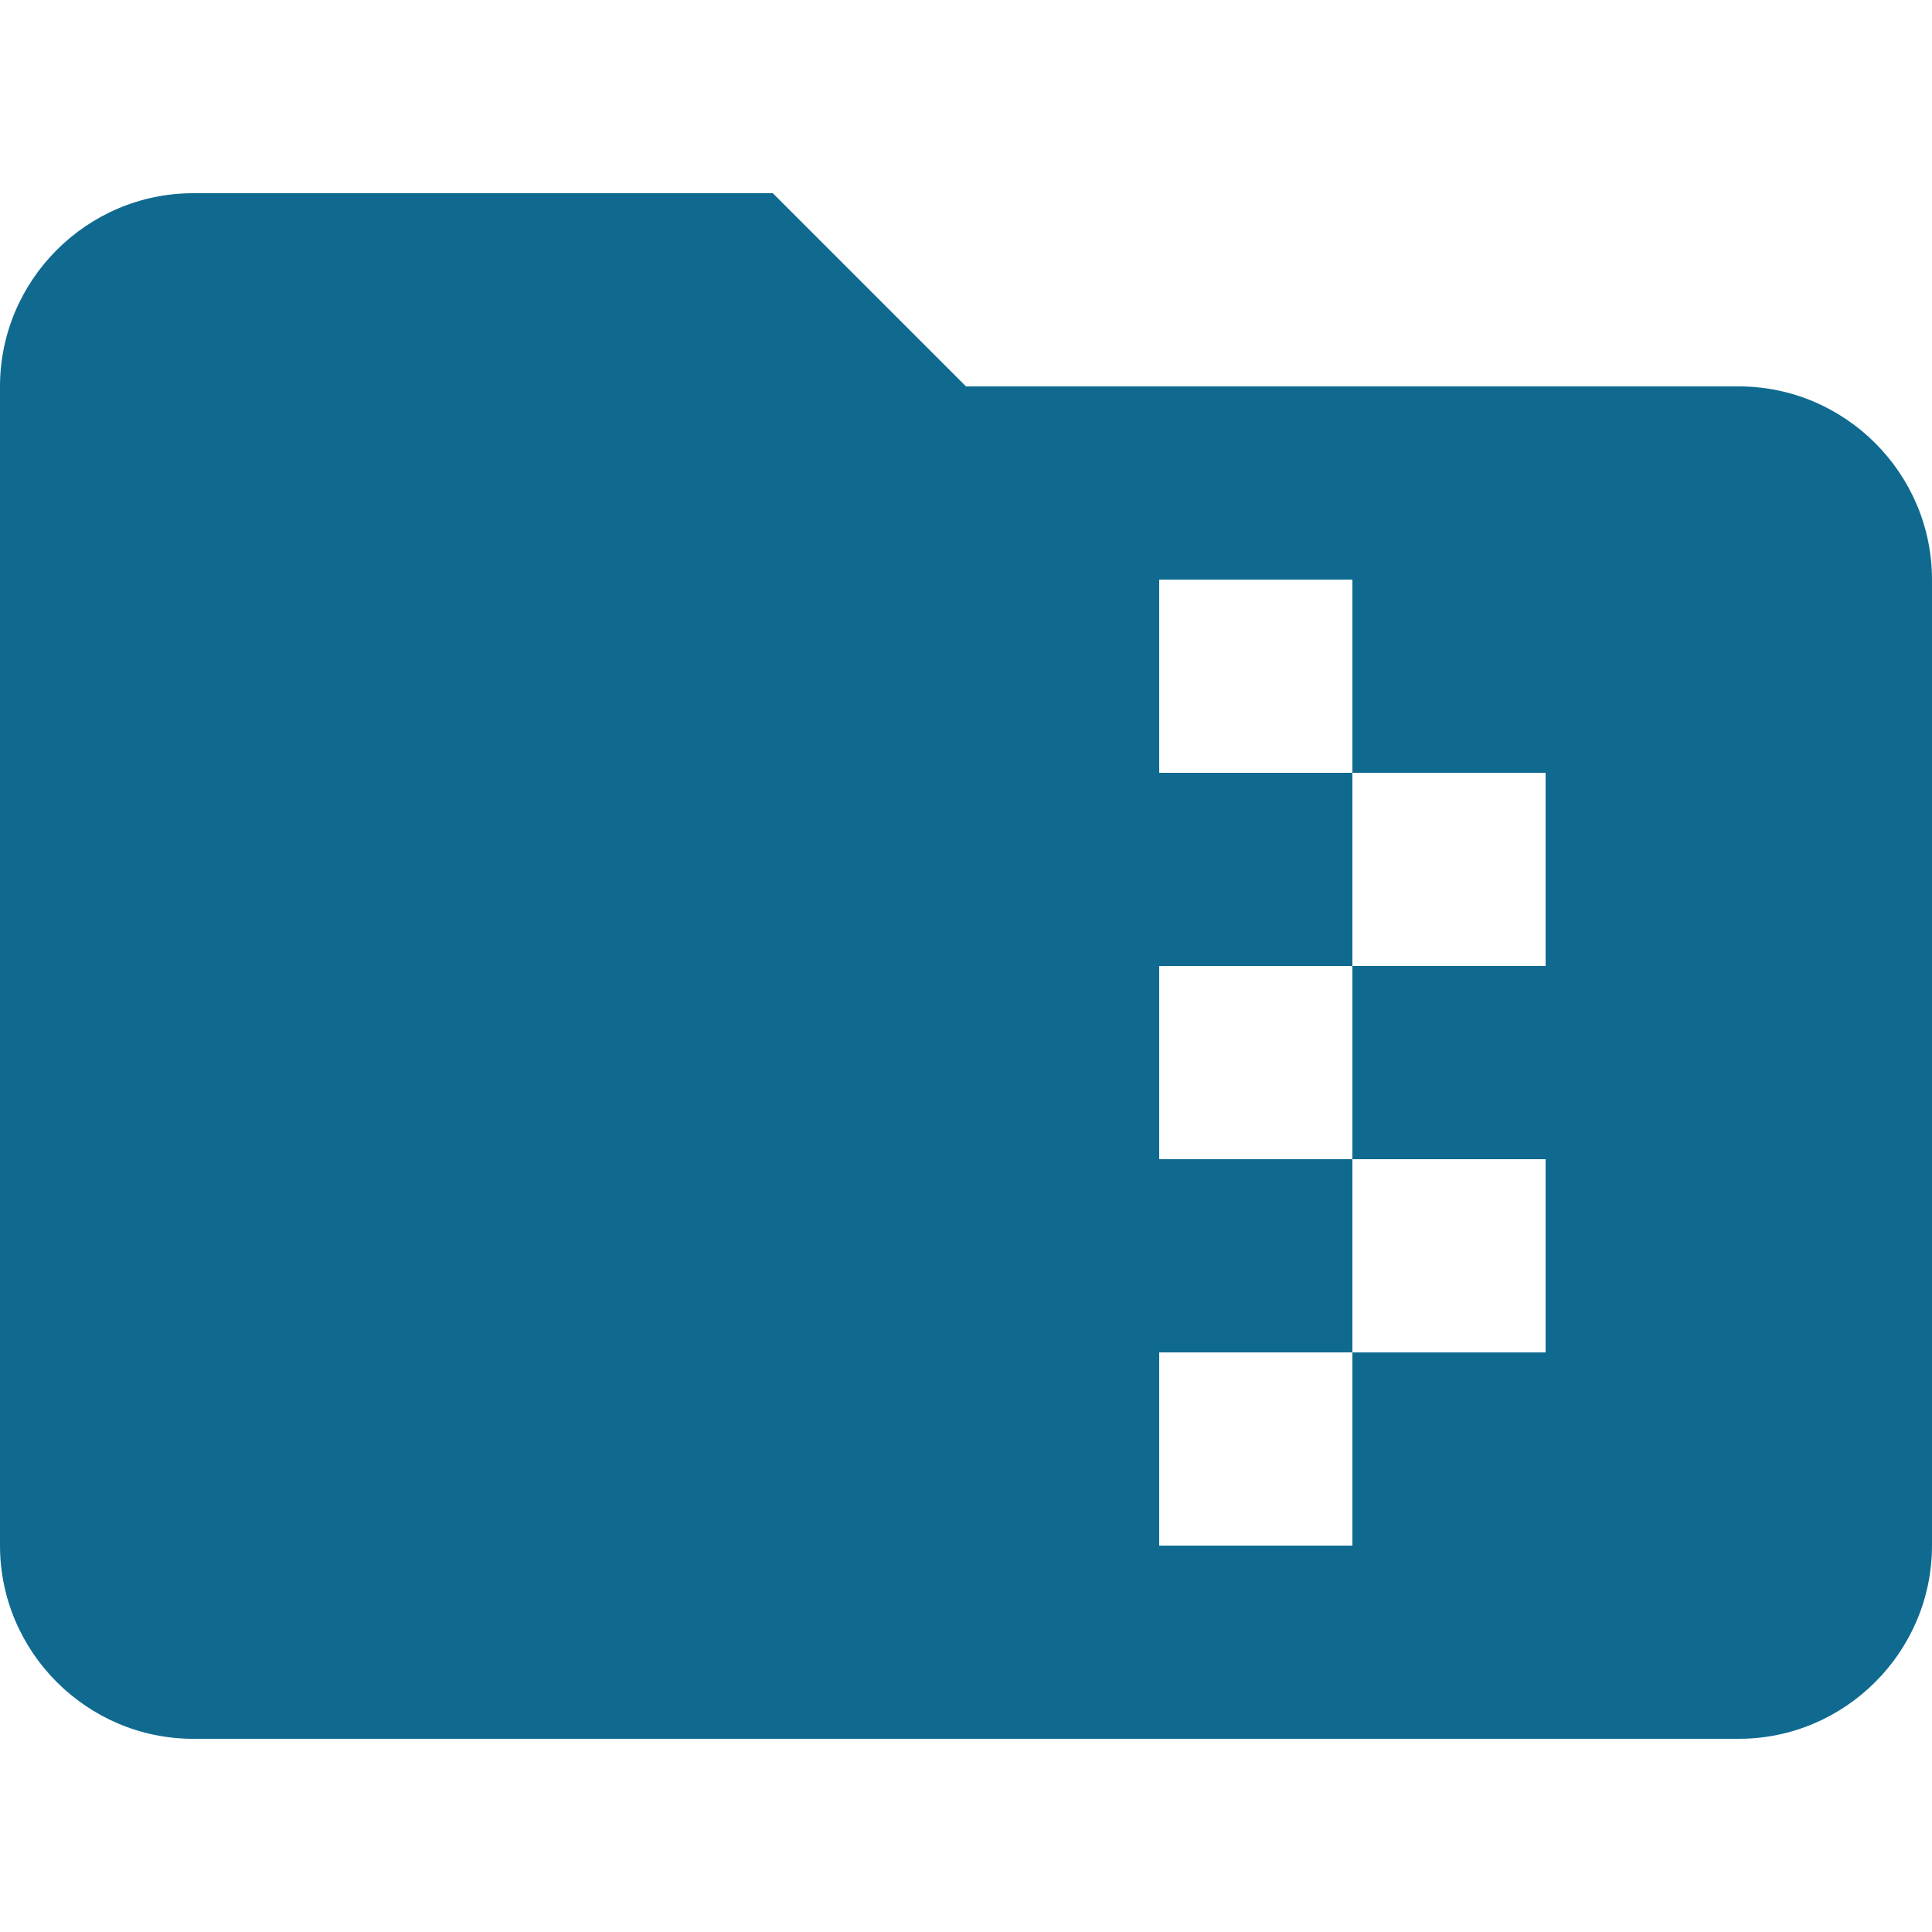 <svg version="1.1" viewBox="0 0 24 24" xmlns="http://www.w3.org/2000/svg"><path d="m21.6 4.8h-9.6l-2.4-2.4h-7.2c-1.32 0-2.4 1.08-2.4 2.4v14.4c0 1.32 1.08 2.4 2.4 2.4h19.2c1.32 0 2.4-1.08 2.4-2.4v-12c0-1.32-1.08-2.4-2.4-2.4m-2.4 7.2h-2.4v2.4h2.4v2.4h-2.4v2.4h-2.4v-2.4h2.4v-2.4h-2.4v-2.4h2.4v-2.4h-2.4v-2.4h2.4v2.4h2.4z" fill="#106a90" stroke-width="1.2"/></svg>
